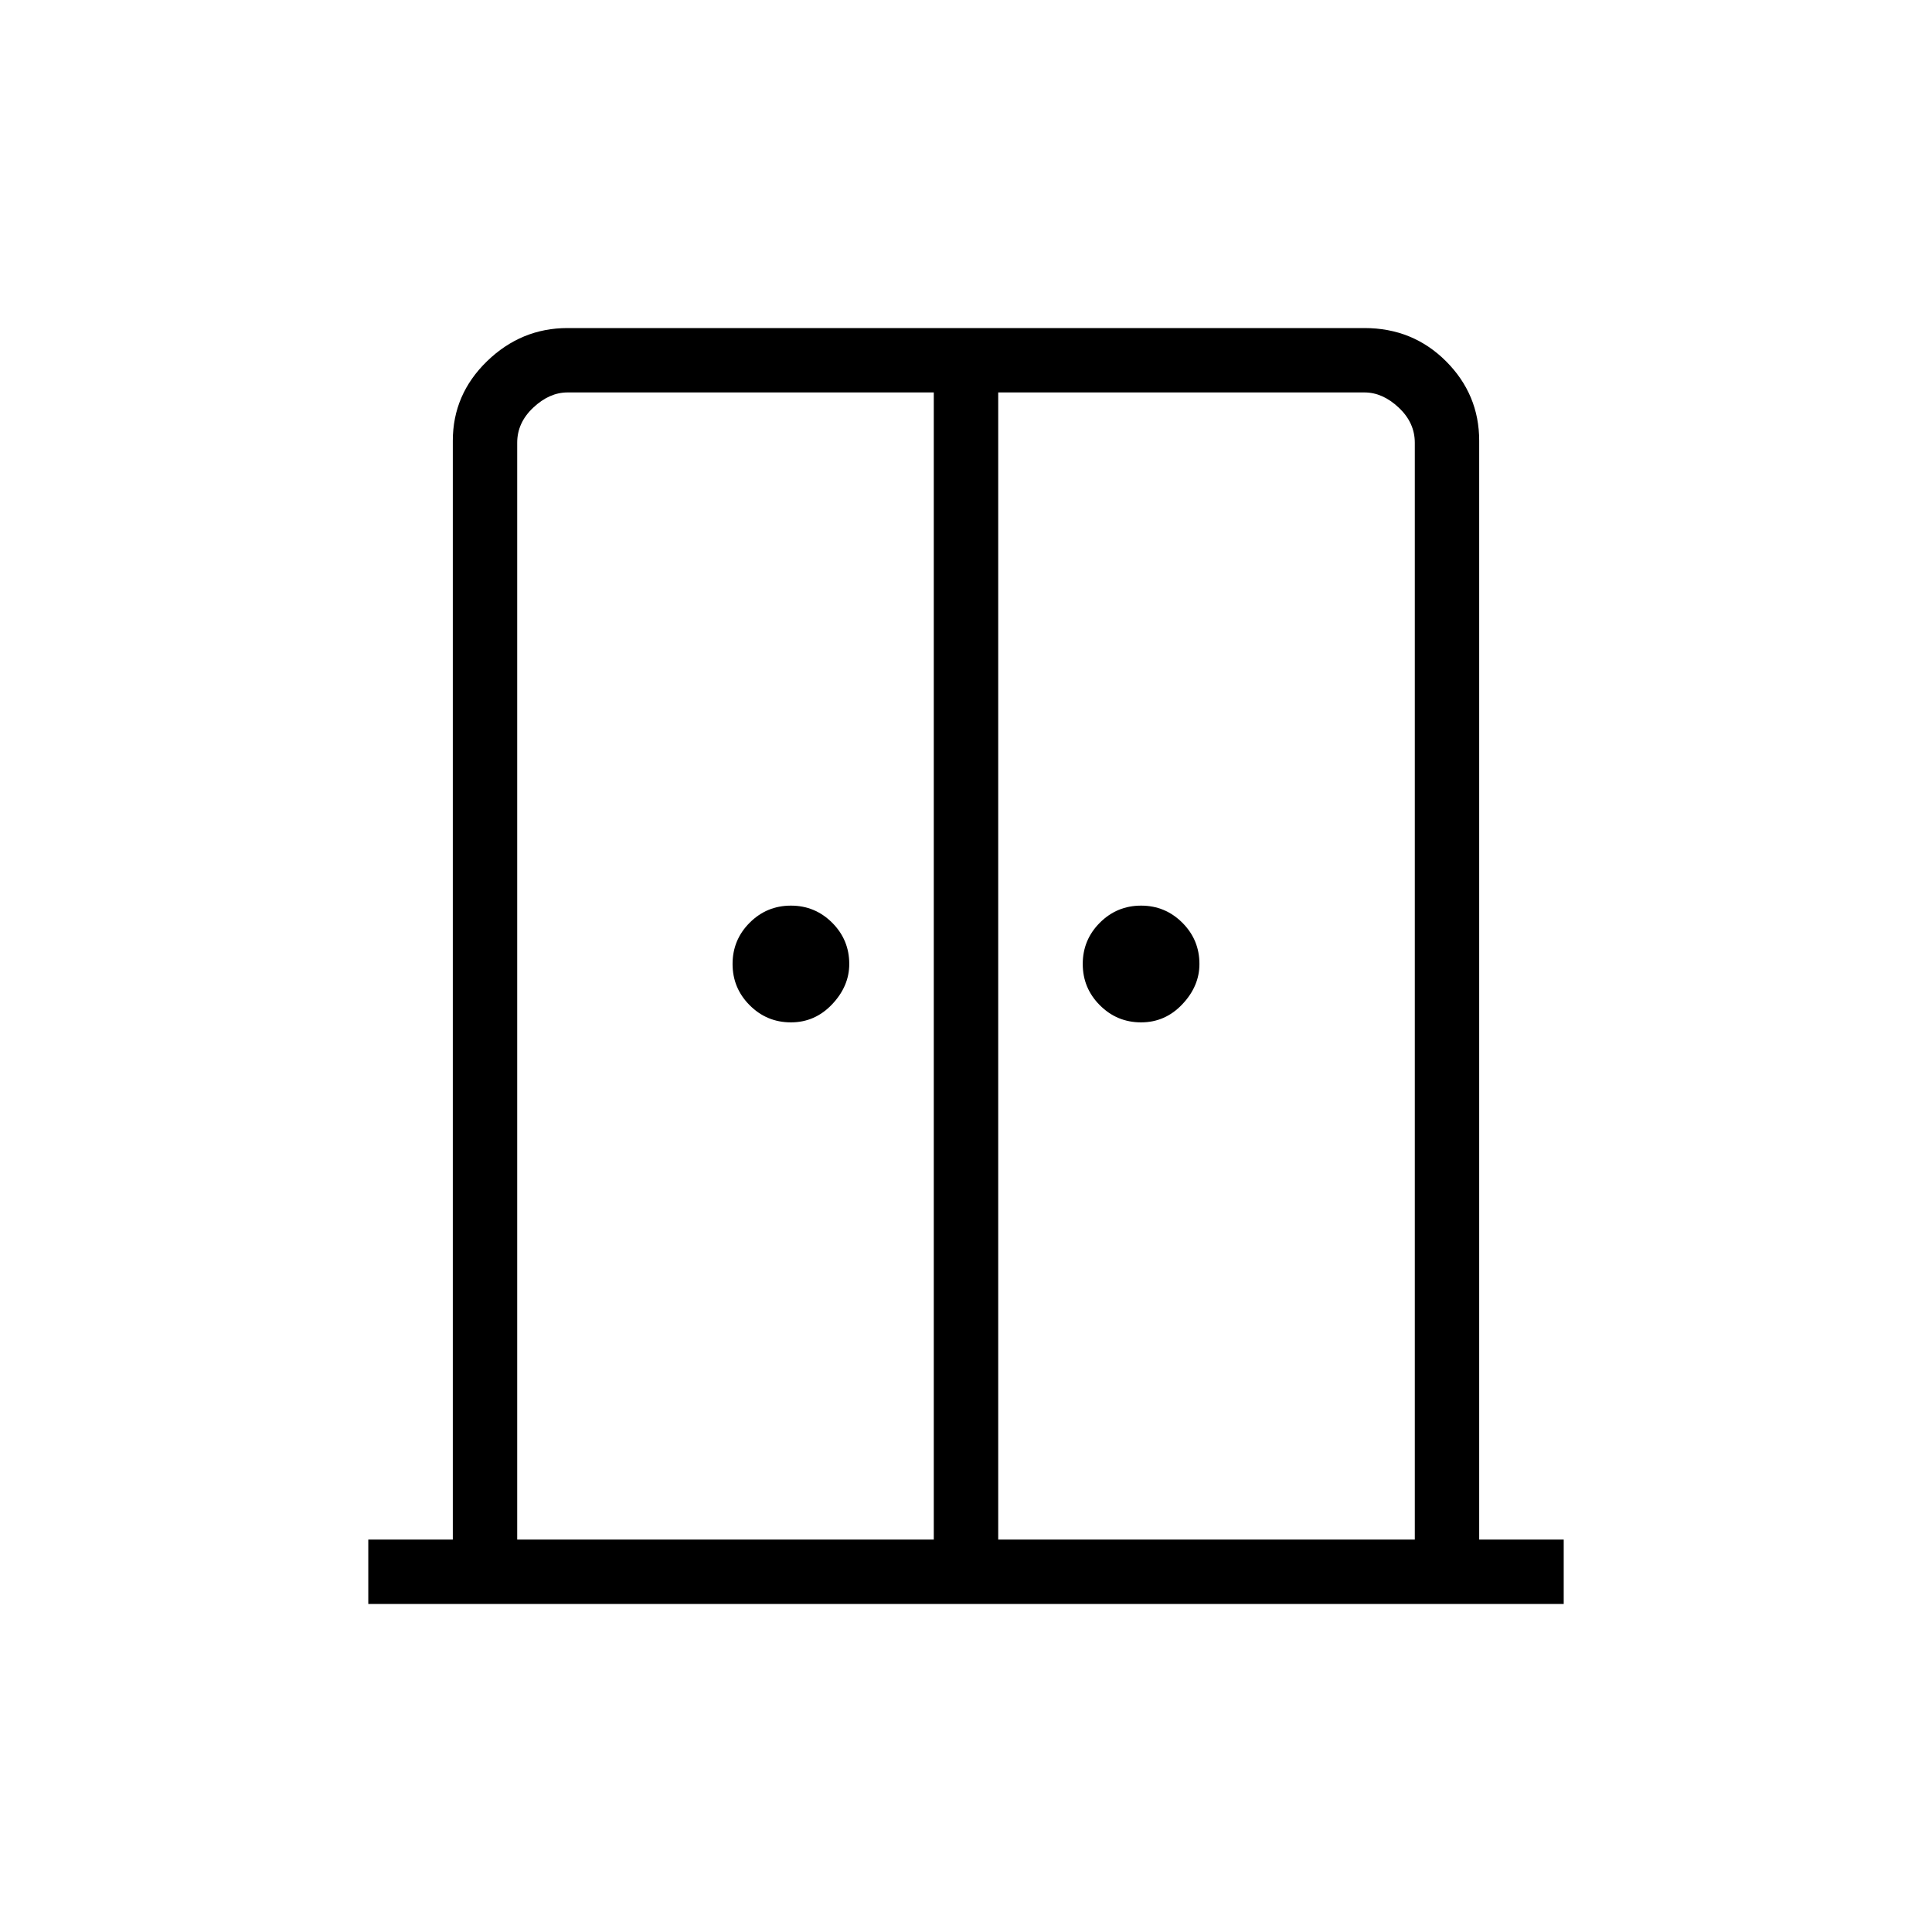 <svg xmlns="http://www.w3.org/2000/svg" height="40" width="40"><path d="M16.375 21.167Q15.875 21.167 15.521 20.812Q15.167 20.458 15.167 19.958Q15.167 19.458 15.521 19.104Q15.875 18.75 16.375 18.75Q16.875 18.75 17.229 19.104Q17.583 19.458 17.583 19.958Q17.583 20.417 17.229 20.792Q16.875 21.167 16.375 21.167ZM23.625 21.167Q23.125 21.167 22.771 20.812Q22.417 20.458 22.417 19.958Q22.417 19.458 22.771 19.104Q23.125 18.75 23.625 18.75Q24.125 18.75 24.479 19.104Q24.833 19.458 24.833 19.958Q24.833 20.417 24.479 20.792Q24.125 21.167 23.625 21.167ZM7.625 33.208V31.875H9.375V9.125Q9.375 8.167 10.083 7.479Q10.792 6.792 11.75 6.792H28.25Q29.25 6.792 29.938 7.479Q30.625 8.167 30.625 9.125V31.875H32.375V33.208ZM10.708 31.875H19.333V8.125H11.75Q11.375 8.125 11.042 8.438Q10.708 8.75 10.708 9.167ZM20.667 31.875H29.292V9.167Q29.292 8.75 28.958 8.438Q28.625 8.125 28.25 8.125H20.667ZM20.042 19.292Q20.042 19.292 20.042 19.292Q20.042 19.292 20.042 19.292Q20.042 19.292 20.042 19.292Q20.042 19.292 20.042 19.292Z"/></svg>
